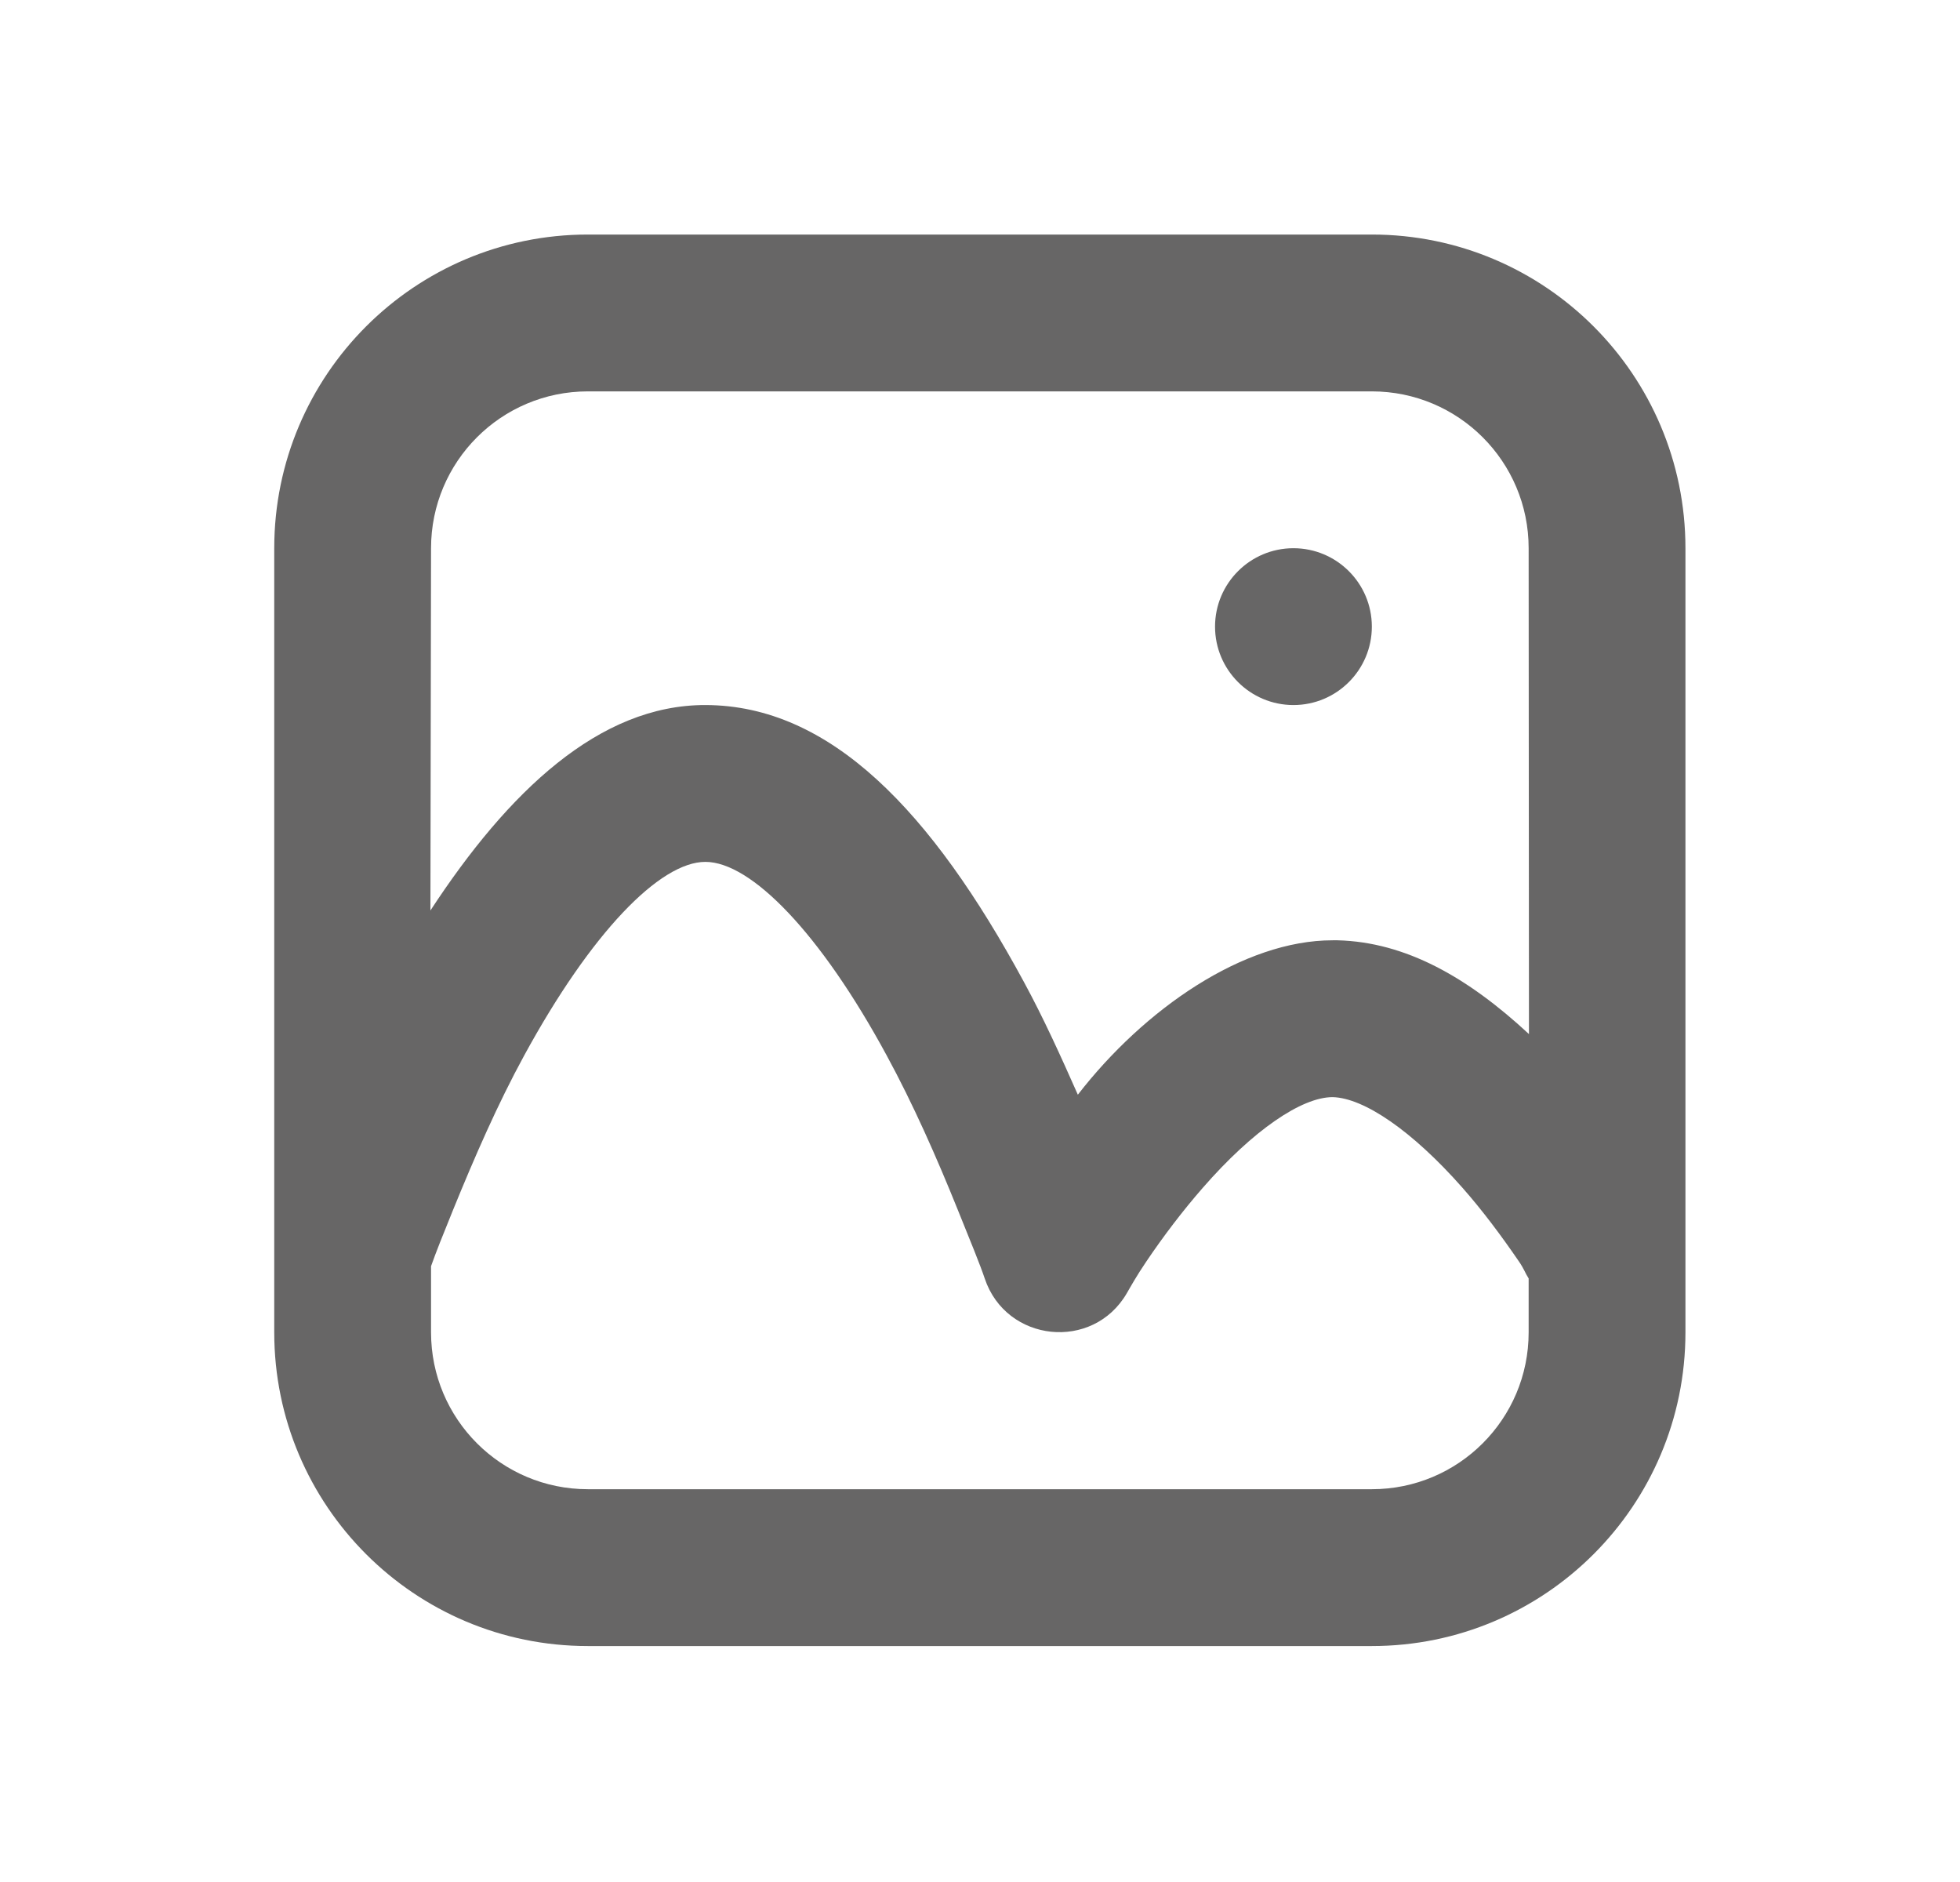 <svg xmlns="http://www.w3.org/2000/svg" width="25" height="24" fill="none" viewBox="0 0 25 24"><path fill="#676666" d="M7.498 2.991C5.289 2.991 3.498 4.782 3.498 6.991V15.991V16.991C3.498 19.2 5.289 20.991 7.498 20.991H17.498C19.707 20.991 21.498 19.2 21.498 16.991V15.991V6.991C21.498 4.782 19.707 2.991 17.498 2.991H7.498ZM7.498 4.991H17.498C18.603 4.991 19.498 5.886 19.498 6.991L19.502 13.187C18.724 12.465 17.931 12.013 17.06 11.991C17.029 11.99 17.03 11.991 16.998 11.991C15.861 11.991 14.597 12.865 13.748 13.96C13.531 13.47 13.312 12.986 13.06 12.522C11.88 10.343 10.591 8.994 8.998 8.991C7.644 8.988 6.482 10.095 5.49 11.611L5.498 6.991C5.498 5.886 6.393 4.991 7.498 4.991ZM16.498 6.991C15.946 6.991 15.498 7.439 15.498 7.991C15.498 8.543 15.946 8.991 16.498 8.991C17.05 8.991 17.498 8.543 17.498 7.991C17.498 7.439 17.05 6.991 16.498 6.991ZM8.998 10.991C9.58 10.992 10.464 11.898 11.31 13.46C11.646 14.078 11.947 14.759 12.217 15.429C12.379 15.829 12.504 16.135 12.56 16.303C12.833 17.12 13.941 17.236 14.373 16.491C14.416 16.417 14.494 16.275 14.623 16.085C14.839 15.765 15.085 15.441 15.342 15.147C15.984 14.411 16.603 13.991 16.998 13.991C17.397 14.001 18.013 14.42 18.654 15.147C18.914 15.442 19.154 15.765 19.373 16.085C19.442 16.185 19.452 16.232 19.498 16.303V16.991C19.498 18.096 18.603 18.991 17.498 18.991H7.498C6.393 18.991 5.498 18.096 5.498 16.991V16.147C5.561 15.969 5.645 15.758 5.779 15.429C6.052 14.759 6.348 14.079 6.686 13.46C7.539 11.895 8.417 10.99 8.998 10.991Z"/></svg>